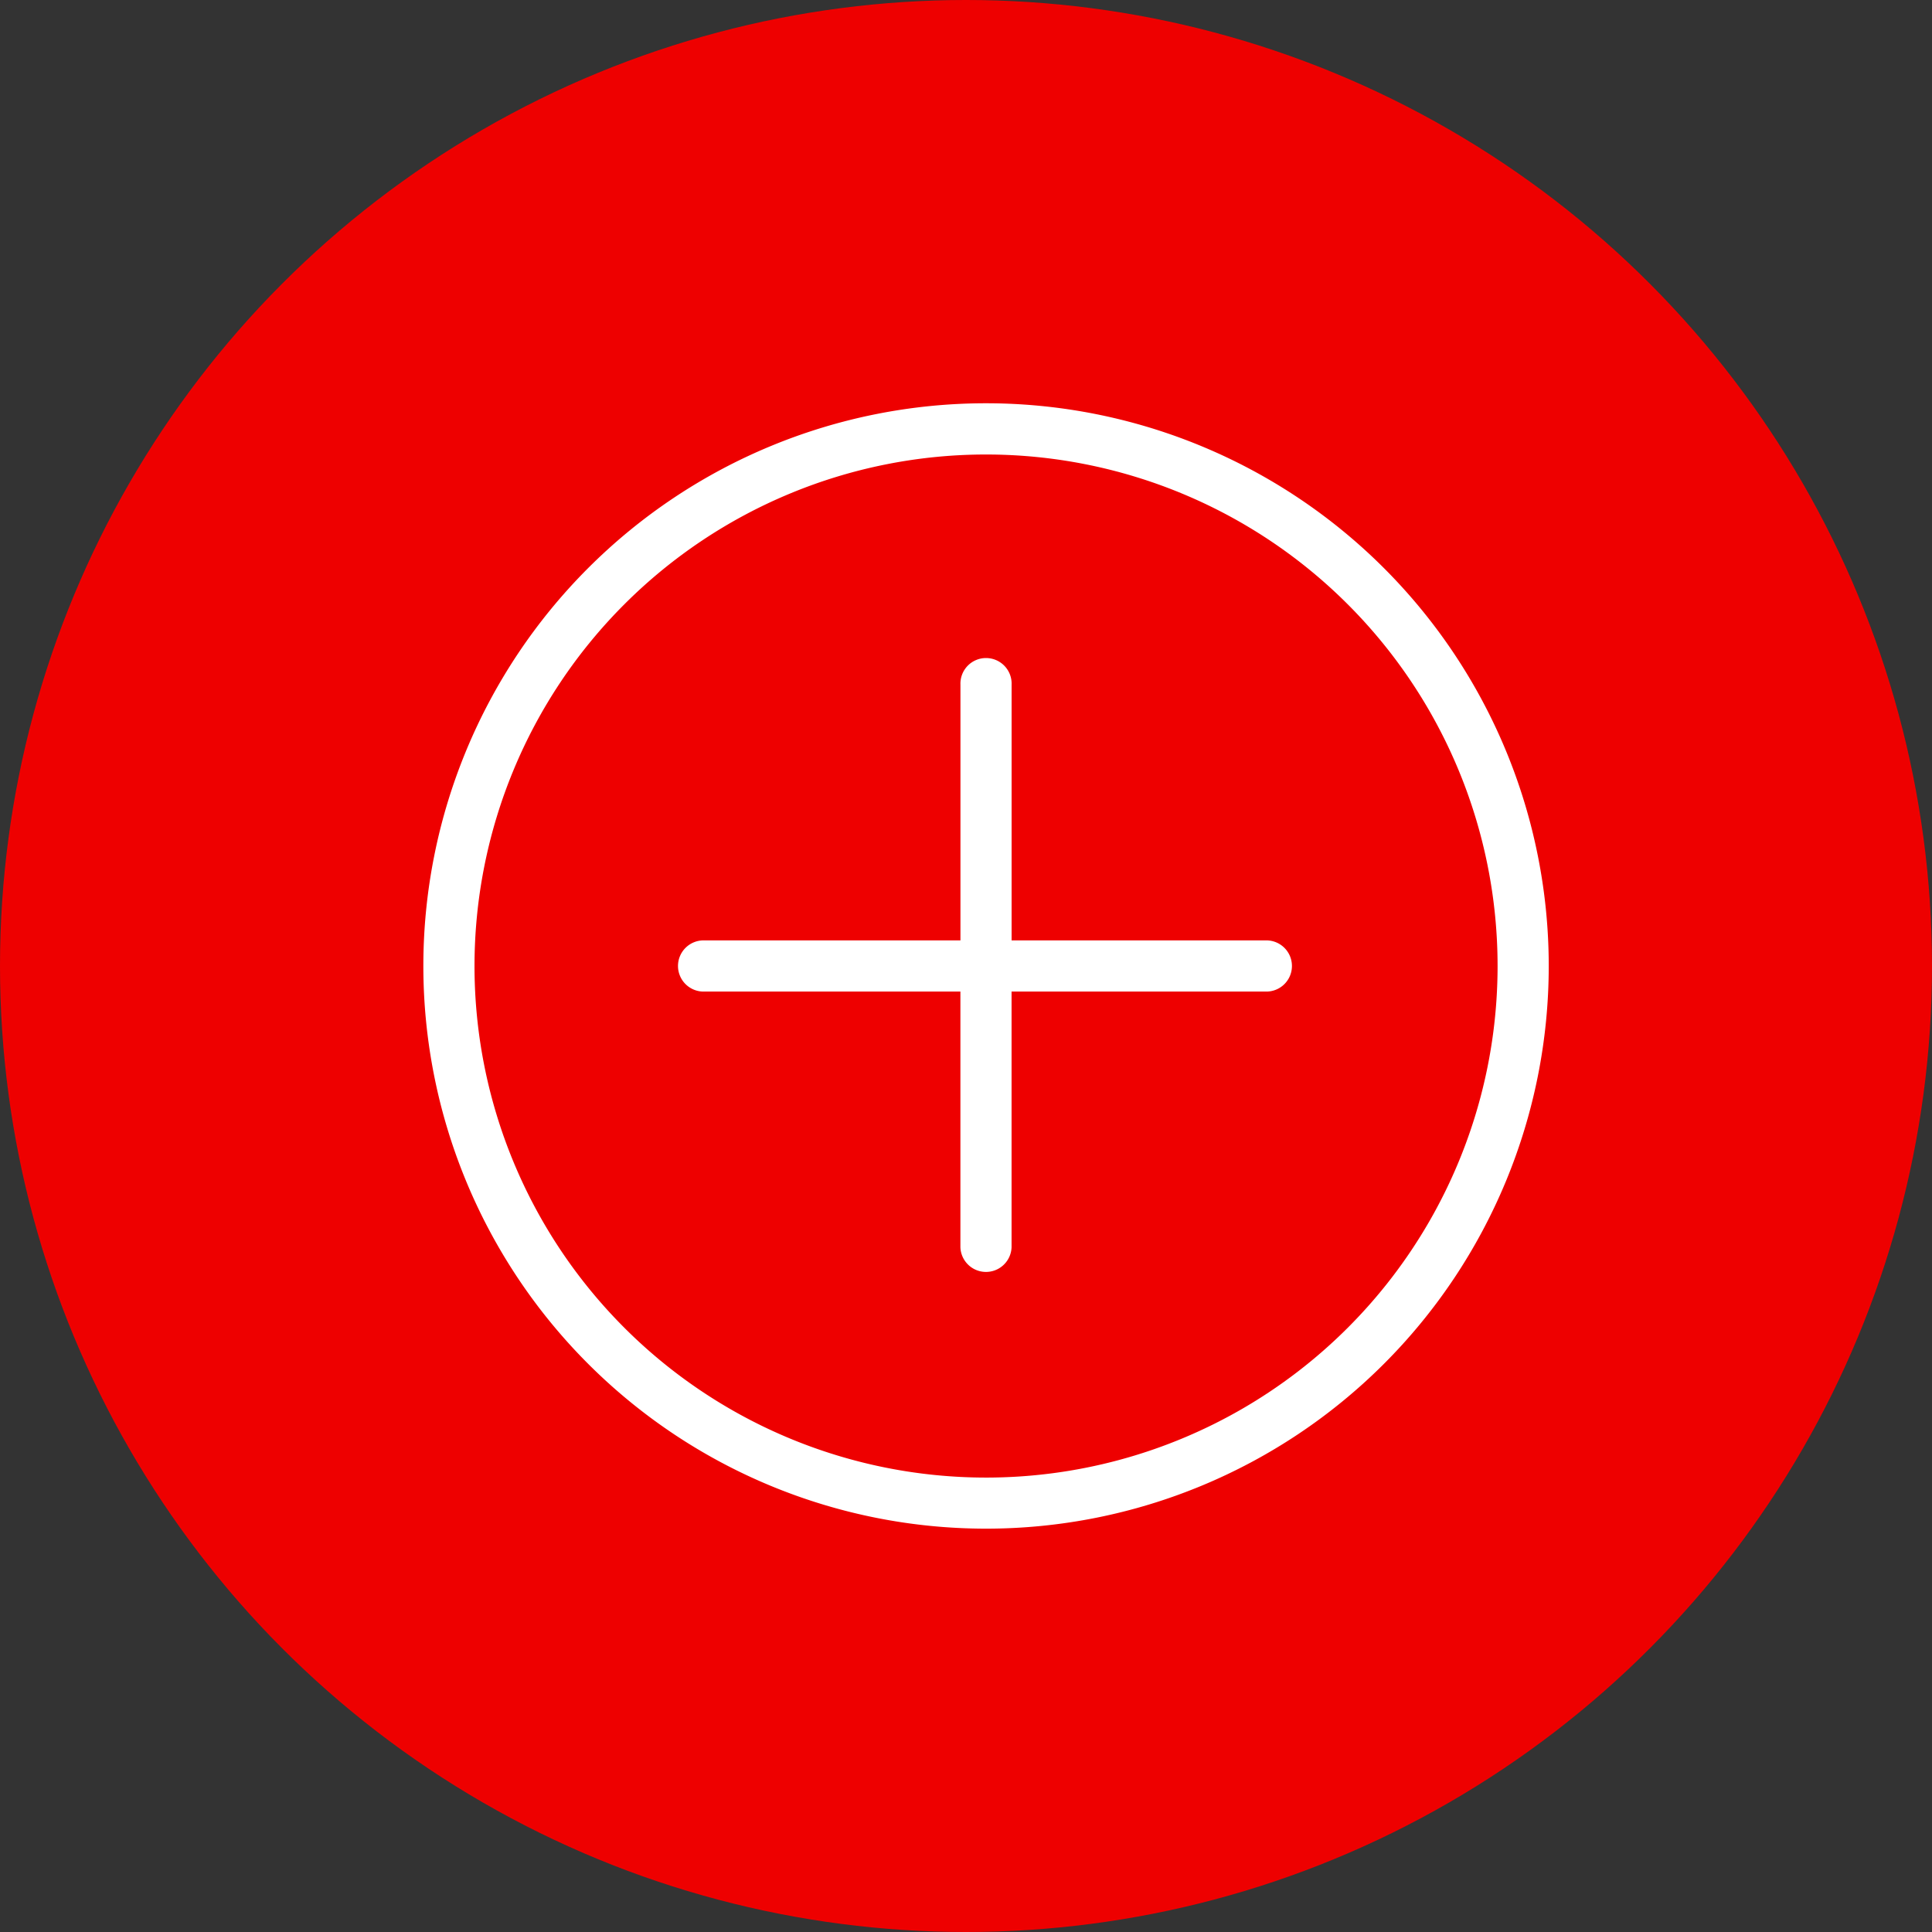 <svg xmlns="http://www.w3.org/2000/svg" width="48" height="48" viewBox="0 0 48 48">
  <rect x="0" y="0" width="48" height="48" fill="#333333" stroke="none"/>
  <g id="add_circle" transform="translate(-1343.5 -732.996)">
    <circle id="Ellipse_335" data-name="Ellipse 335" cx="24" cy="24" r="24" transform="translate(1343.5 732.996)" fill="#e00"/>
    <path id="Path_7529" data-name="Path 7529" d="M843.591,1479.315a12.709,12.709,0,1,1,12.71-12.709,12.708,12.708,0,0,1-12.71,12.709m0-26.691a13.98,13.98,0,1,0,13.981,13.982,13.981,13.981,0,0,0-13.981-13.982m6.991,13.345h-6.355v-6.354a.636.636,0,1,0-1.271,0v6.354H836.6a.636.636,0,1,0,0,1.271h6.355v6.355a.636.636,0,0,0,1.271,0v-6.355h6.355a.636.636,0,0,0,0-1.271" transform="translate(524.406 -709.609)" fill="#fff" fill-rule="evenodd"/>
  </g>
</svg>
